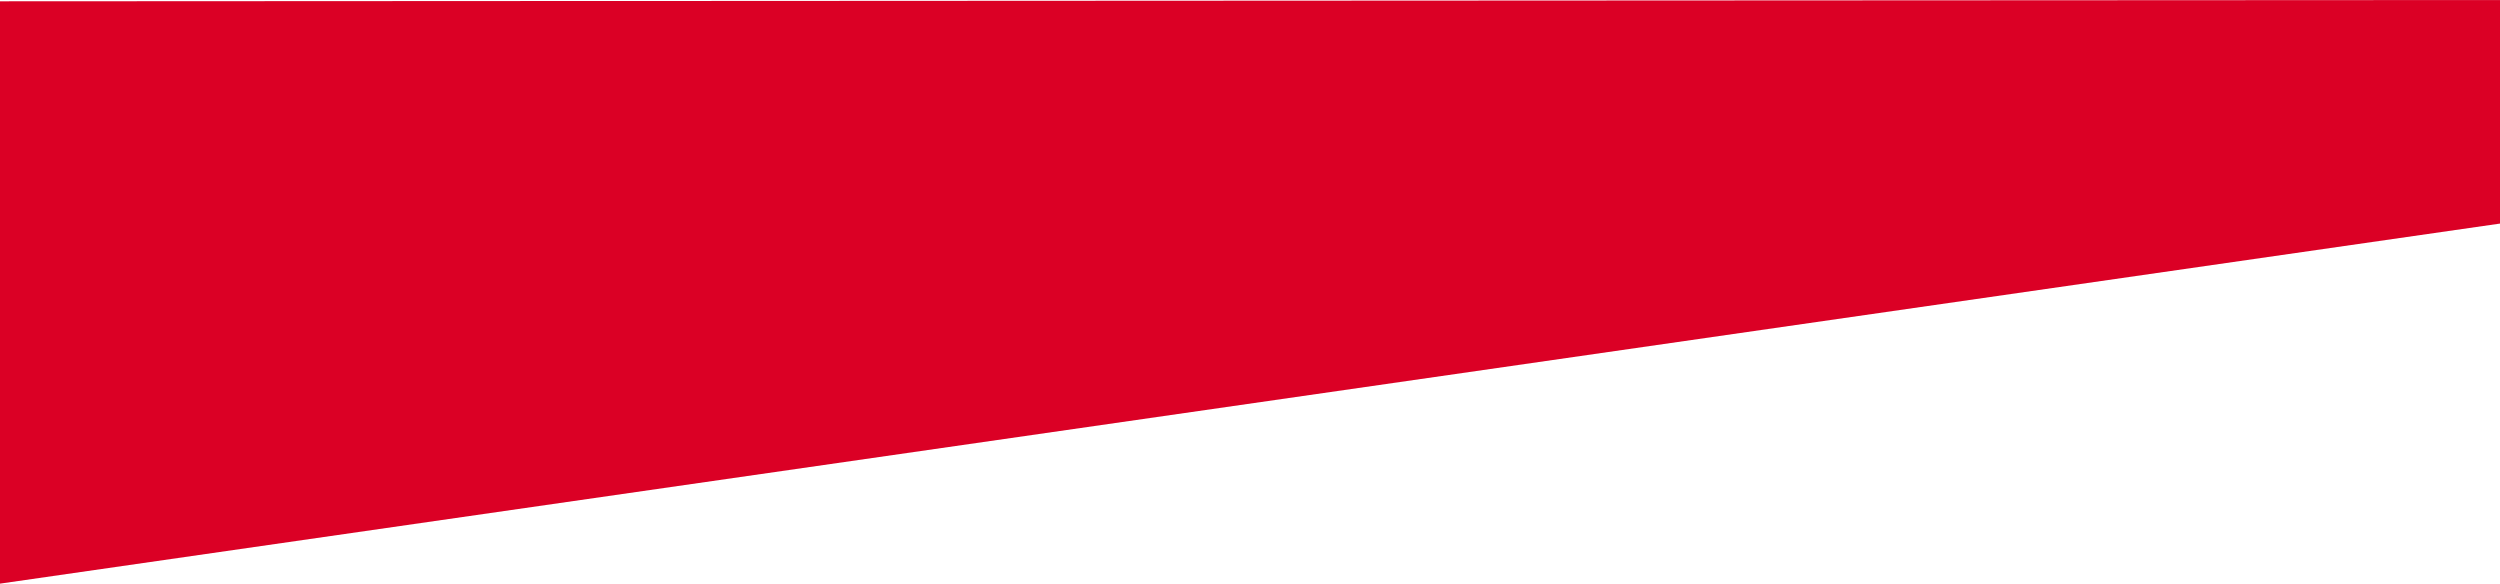 <?xml version="1.0" encoding="UTF-8"?>
<svg width="1919px" height="448px" viewBox="0 0 1919 448" version="1.1" xmlns="http://www.w3.org/2000/svg" xmlns:xlink="http://www.w3.org/1999/xlink">
    <title>Background</title>
    <desc>Background e-Commerce.</desc>
    <g id="Page-1" stroke="none" stroke-width="1" fill="none" fill-rule="evenodd">
        <g id="Cart" transform="translate(-1, 0)" fill="#db0025">
            <polygon id="Path-2" points="1 448 1921 171.472 1921 0 1 1"></polygon>
        </g>
    </g>
</svg>